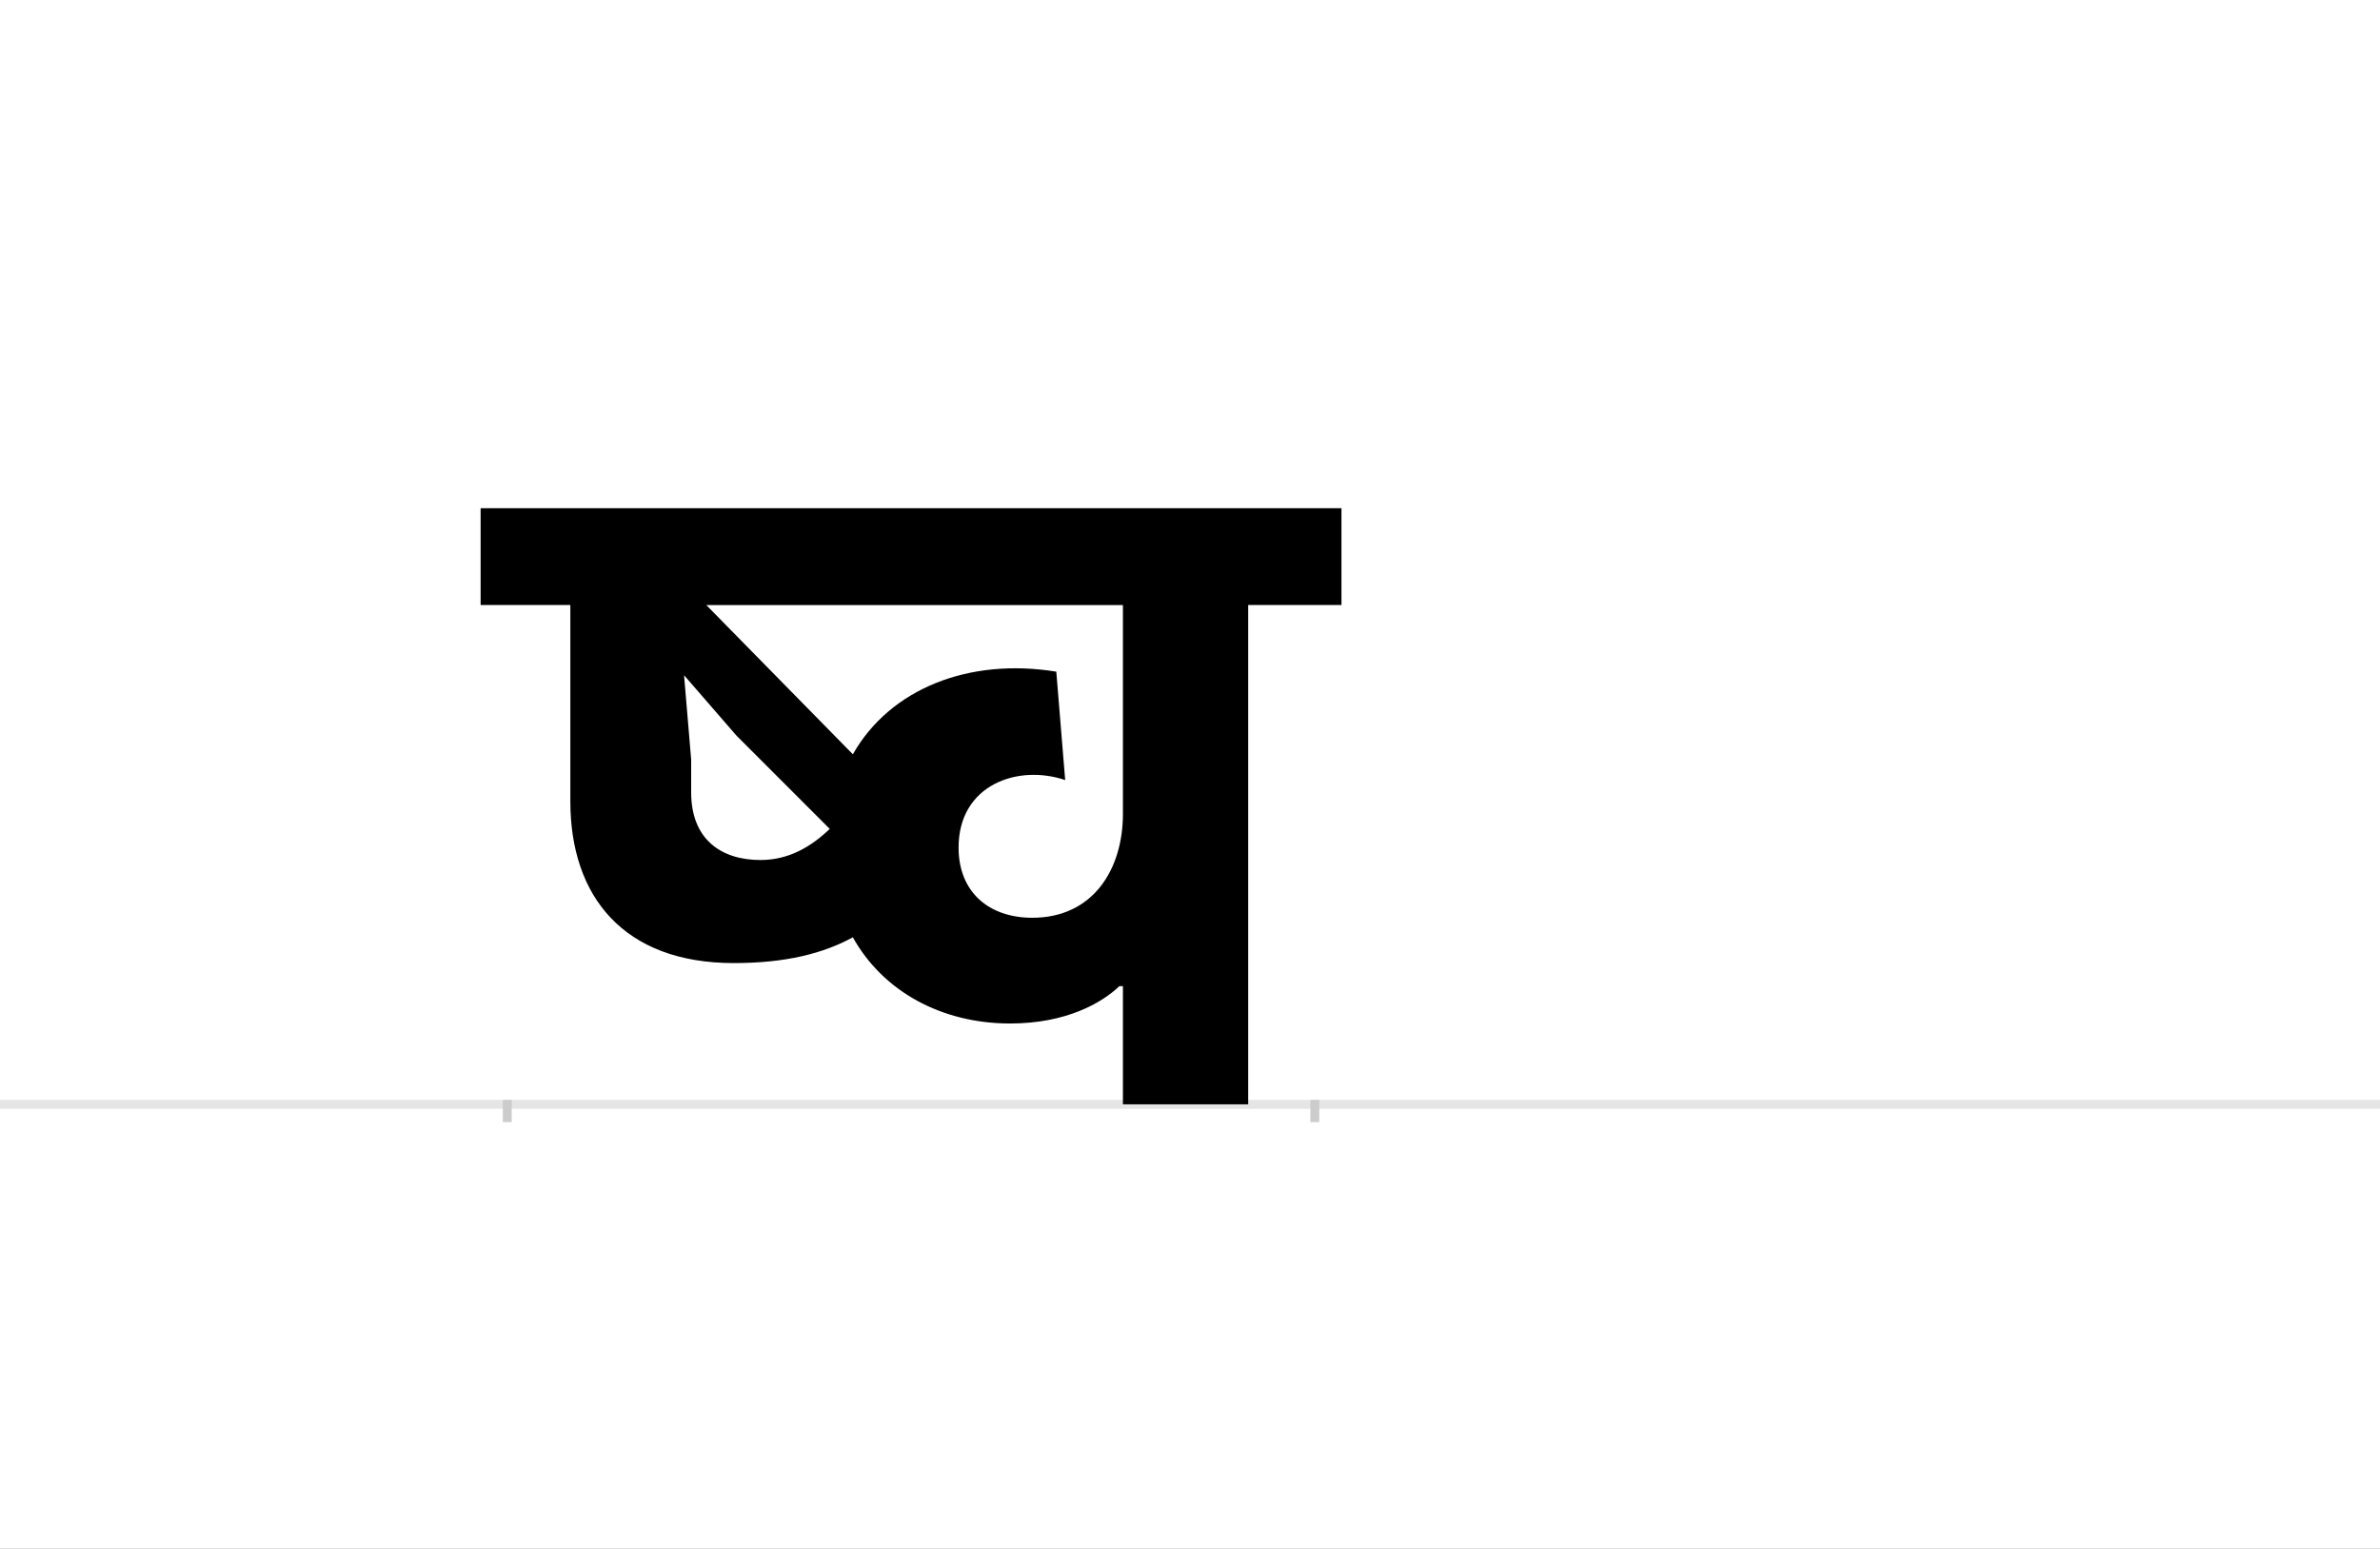 <?xml version="1.0" encoding="UTF-8"?>
<svg height="1743" version="1.1" width="2679" xmlns="http://www.w3.org/2000/svg" xmlns:xlink="http://www.w3.org/1999/xlink">
 <rect width="100%" height="100%" fill="#808080" stroke="none"/>
 <path d="M0,0 l2679,0 l0,1743 l-2679,0 Z M0,0" fill="rgb(255,255,255)" transform="matrix(1,0,0,-1,0,1743)"/>
 <path d="M0,0 l2679,0" fill="none" stroke="rgb(229,229,229)" stroke-width="10" transform="matrix(1,0,0,-1,0,1243)"/>
 <path d="M0,5 l0,-25" fill="none" stroke="rgb(204,204,204)" stroke-width="10" transform="matrix(1,0,0,-1,571,1243)"/>
 <path d="M0,5 l0,-25" fill="none" stroke="rgb(204,204,204)" stroke-width="10" transform="matrix(1,0,0,-1,1480,1243)"/>
 <path d="M255,159 c59,0,101,11,134,29 c34,-61,100,-97,177,-97 c63,0,103,23,123,42 l4,0 l0,-133 l141,0 l0,562 l105,0 l0,109 l-969,0 l0,-109 l101,0 l0,-221 c0,-107,60,-182,184,-182 Z M285,275 c-45,0,-78,24,-78,76 l0,37 l-8,95 l59,-68 l105,-105 c-21,-20,-46,-35,-78,-35 Z M591,210 c-49,0,-83,29,-83,79 c0,71,67,94,120,76 l-10,122 c-98,16,-187,-19,-229,-93 l-165,168 l469,0 l0,-235 c0,-63,-34,-117,-102,-117 Z M591,210" fill="rgb(0,0,0)" transform="matrix(1,0,0,-1,571,1243)"/>
</svg>
